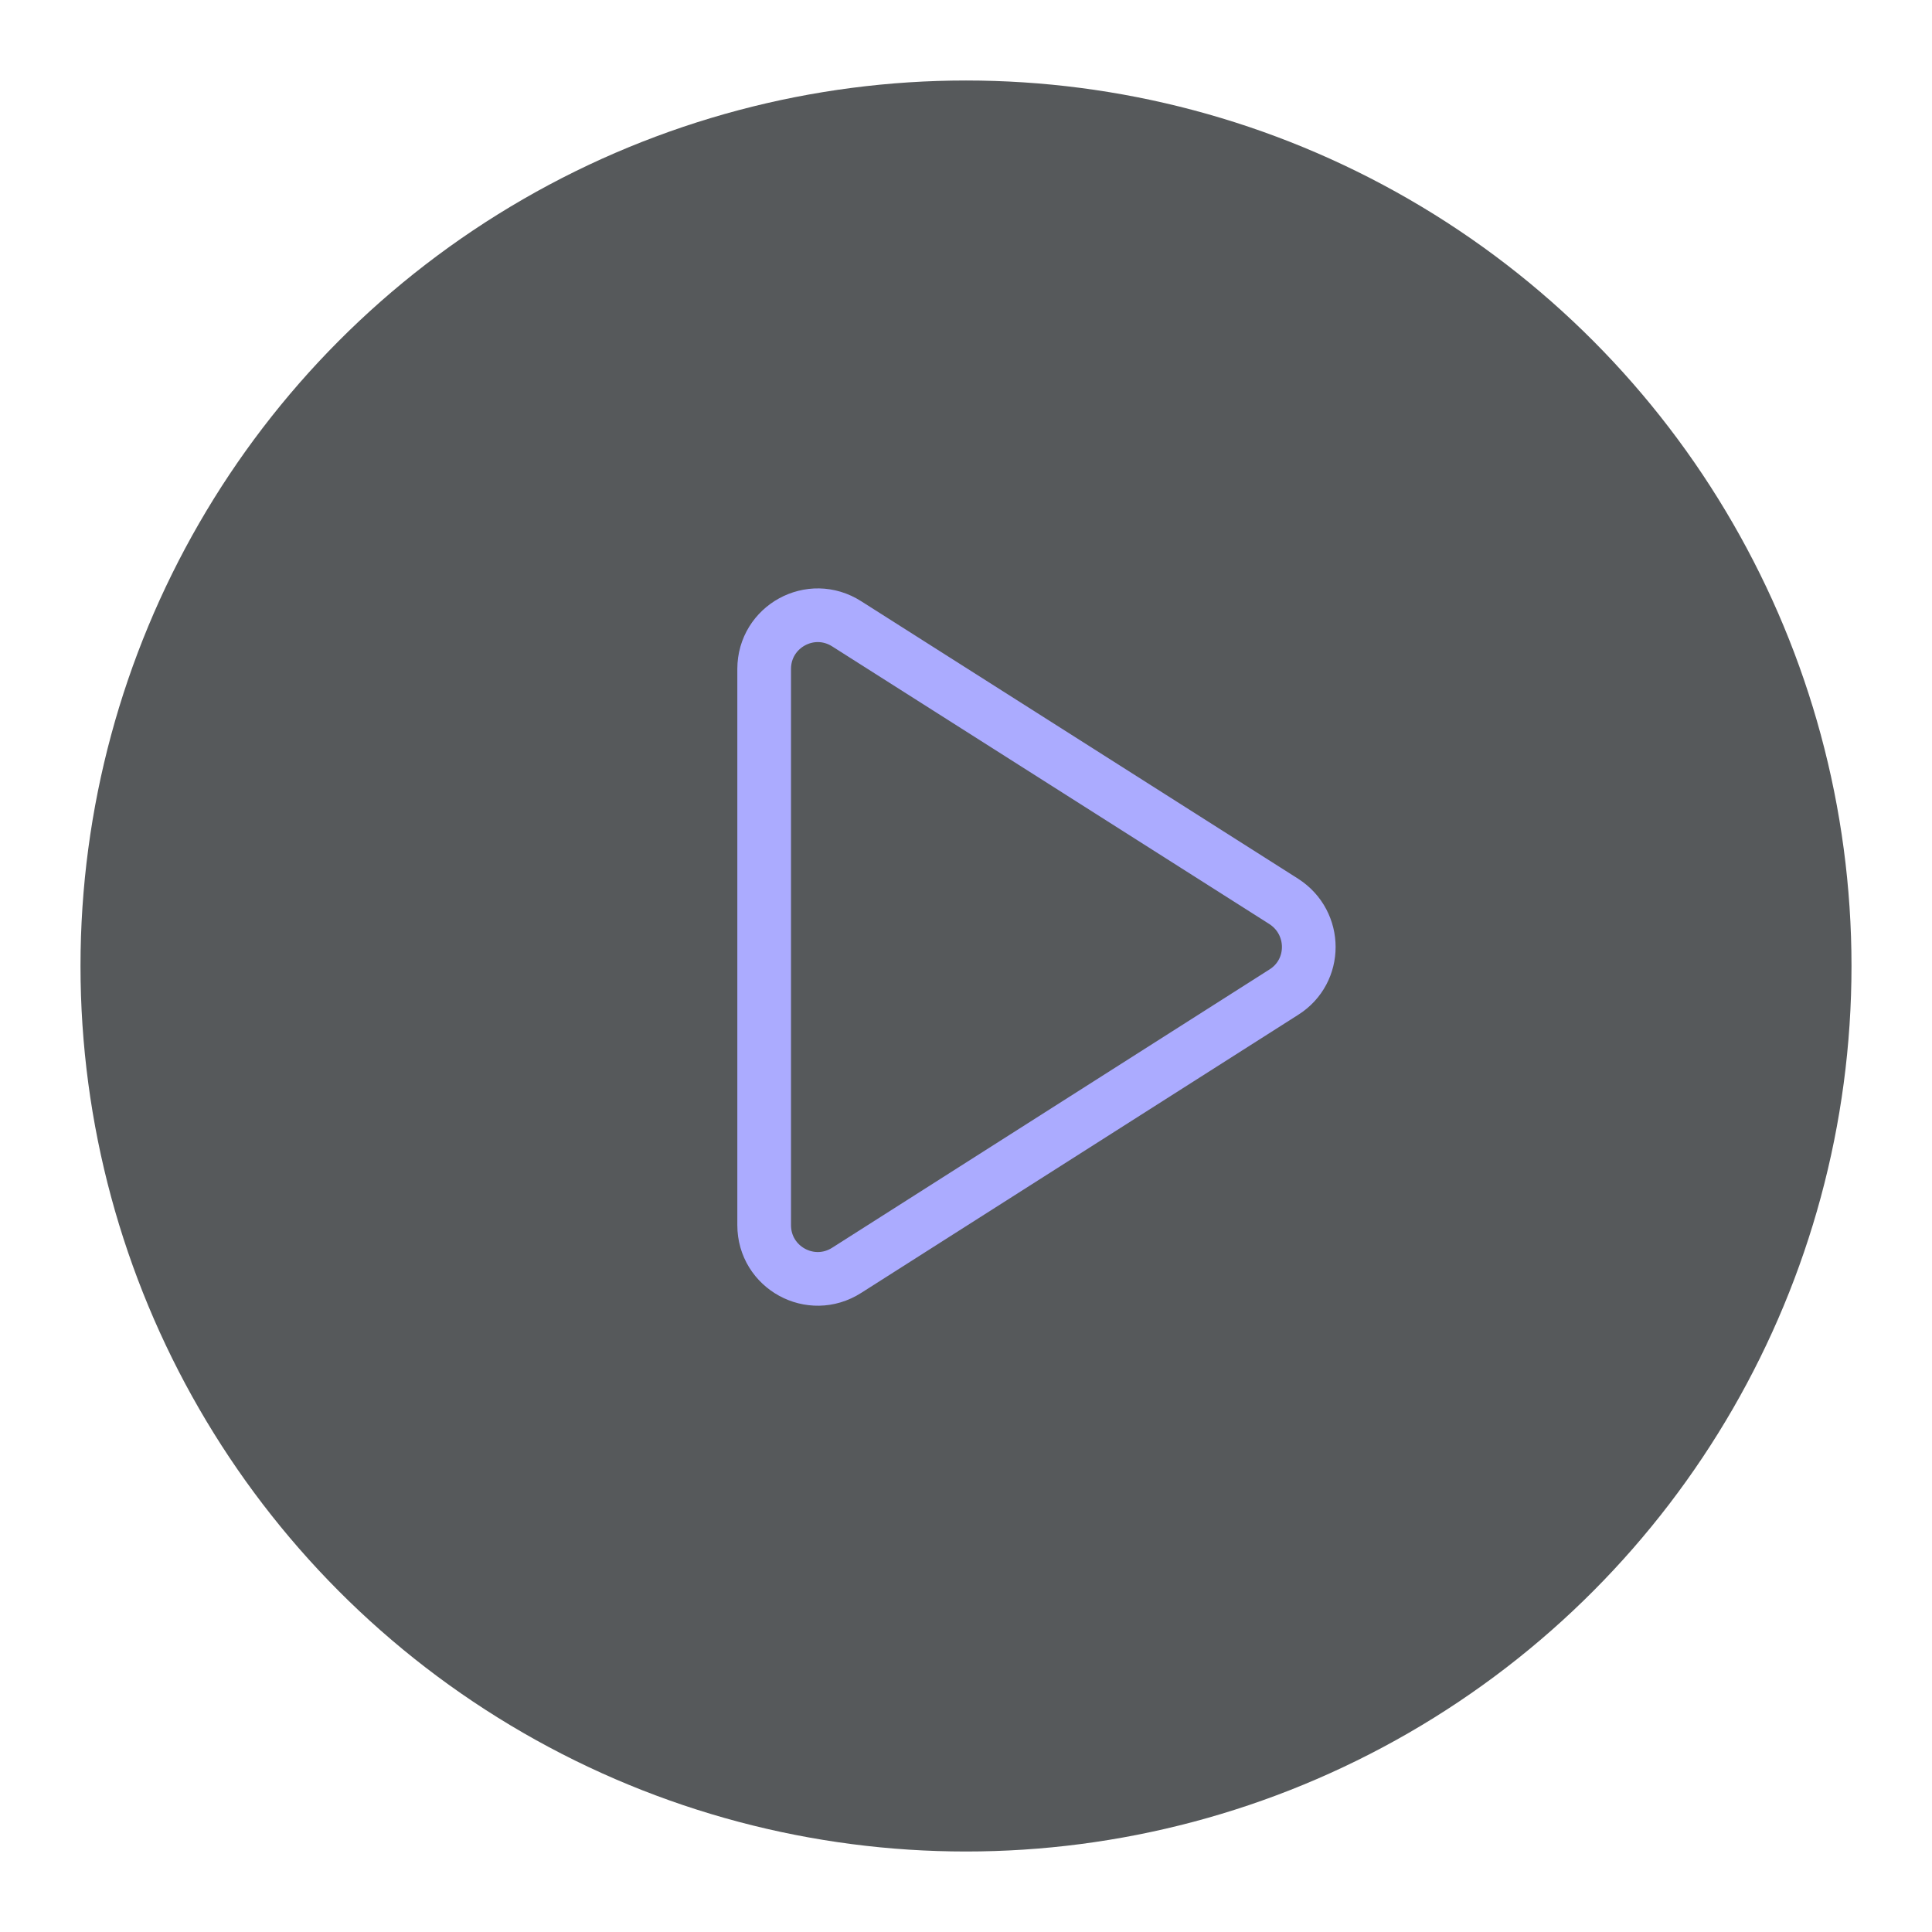 <?xml version="1.0" encoding="UTF-8"?>
<svg version="1.1" viewBox="0 0 192 192" xml:space="preserve" xmlns="http://www.w3.org/2000/svg">
	 <circle class="a" cx="96" cy="96" r="88" fill="#56595b"/><path d="m75.942 66.484v55.268c0 4.214 4.641 6.775 8.216 4.481l43.425-27.634c3.308-2.08 3.308-6.882 0-9.016l-43.425-27.58c-3.574-2.294-8.216 0.267-8.216 4.481z" fill="none" stroke="#ababff" stroke-width="5.335"/></svg>

